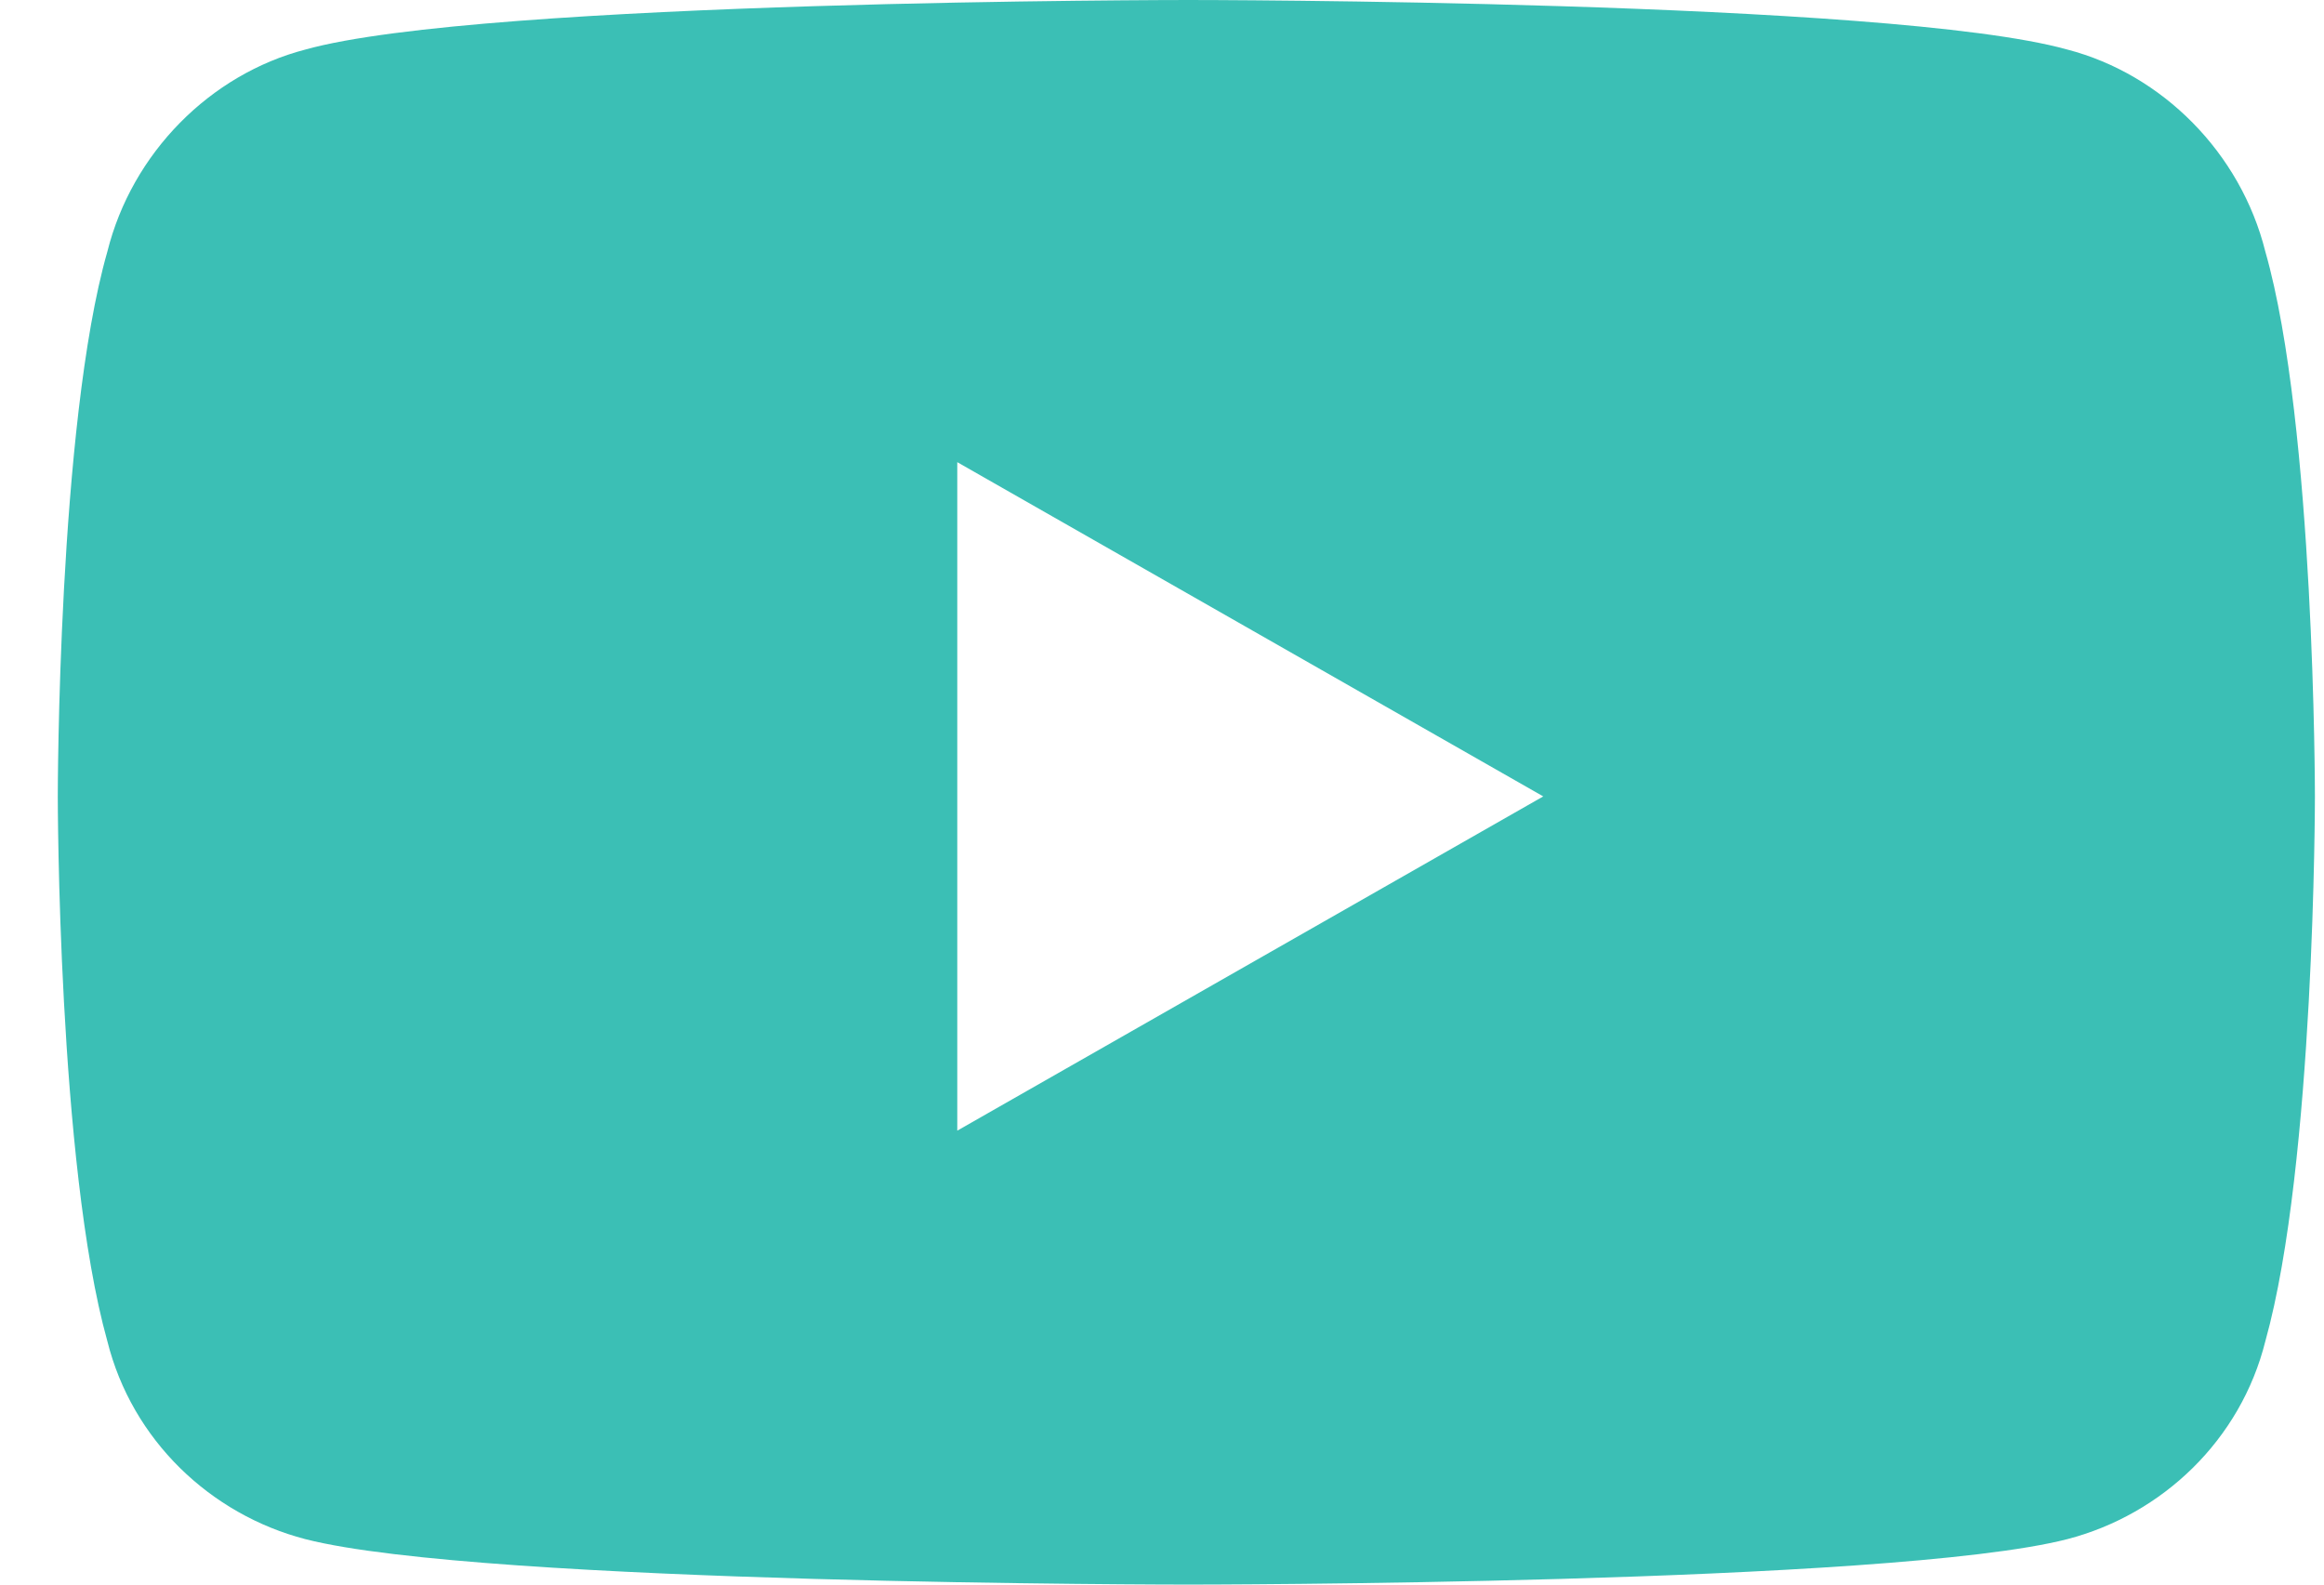 <svg width="22" height="15" viewBox="0 0 22 15" fill="none" xmlns="http://www.w3.org/2000/svg">
<path d="M21.445 2.383C21.211 1.445 20.469 0.703 19.57 0.469C17.891 0 11.25 0 11.25 0C11.25 0 4.57 0 2.891 0.469C1.992 0.703 1.25 1.445 1.016 2.383C0.547 4.023 0.547 7.539 0.547 7.539C0.547 7.539 0.547 11.016 1.016 12.695C1.25 13.633 1.992 14.336 2.891 14.57C4.57 15 11.25 15 11.25 15C11.25 15 17.891 15 19.57 14.57C20.469 14.336 21.211 13.633 21.445 12.695C21.914 11.016 21.914 7.539 21.914 7.539C21.914 7.539 21.914 4.023 21.445 2.383ZM9.062 10.703V4.375L14.609 7.539L9.062 10.703Z" fill="#3BBFB5"/>
</svg>
